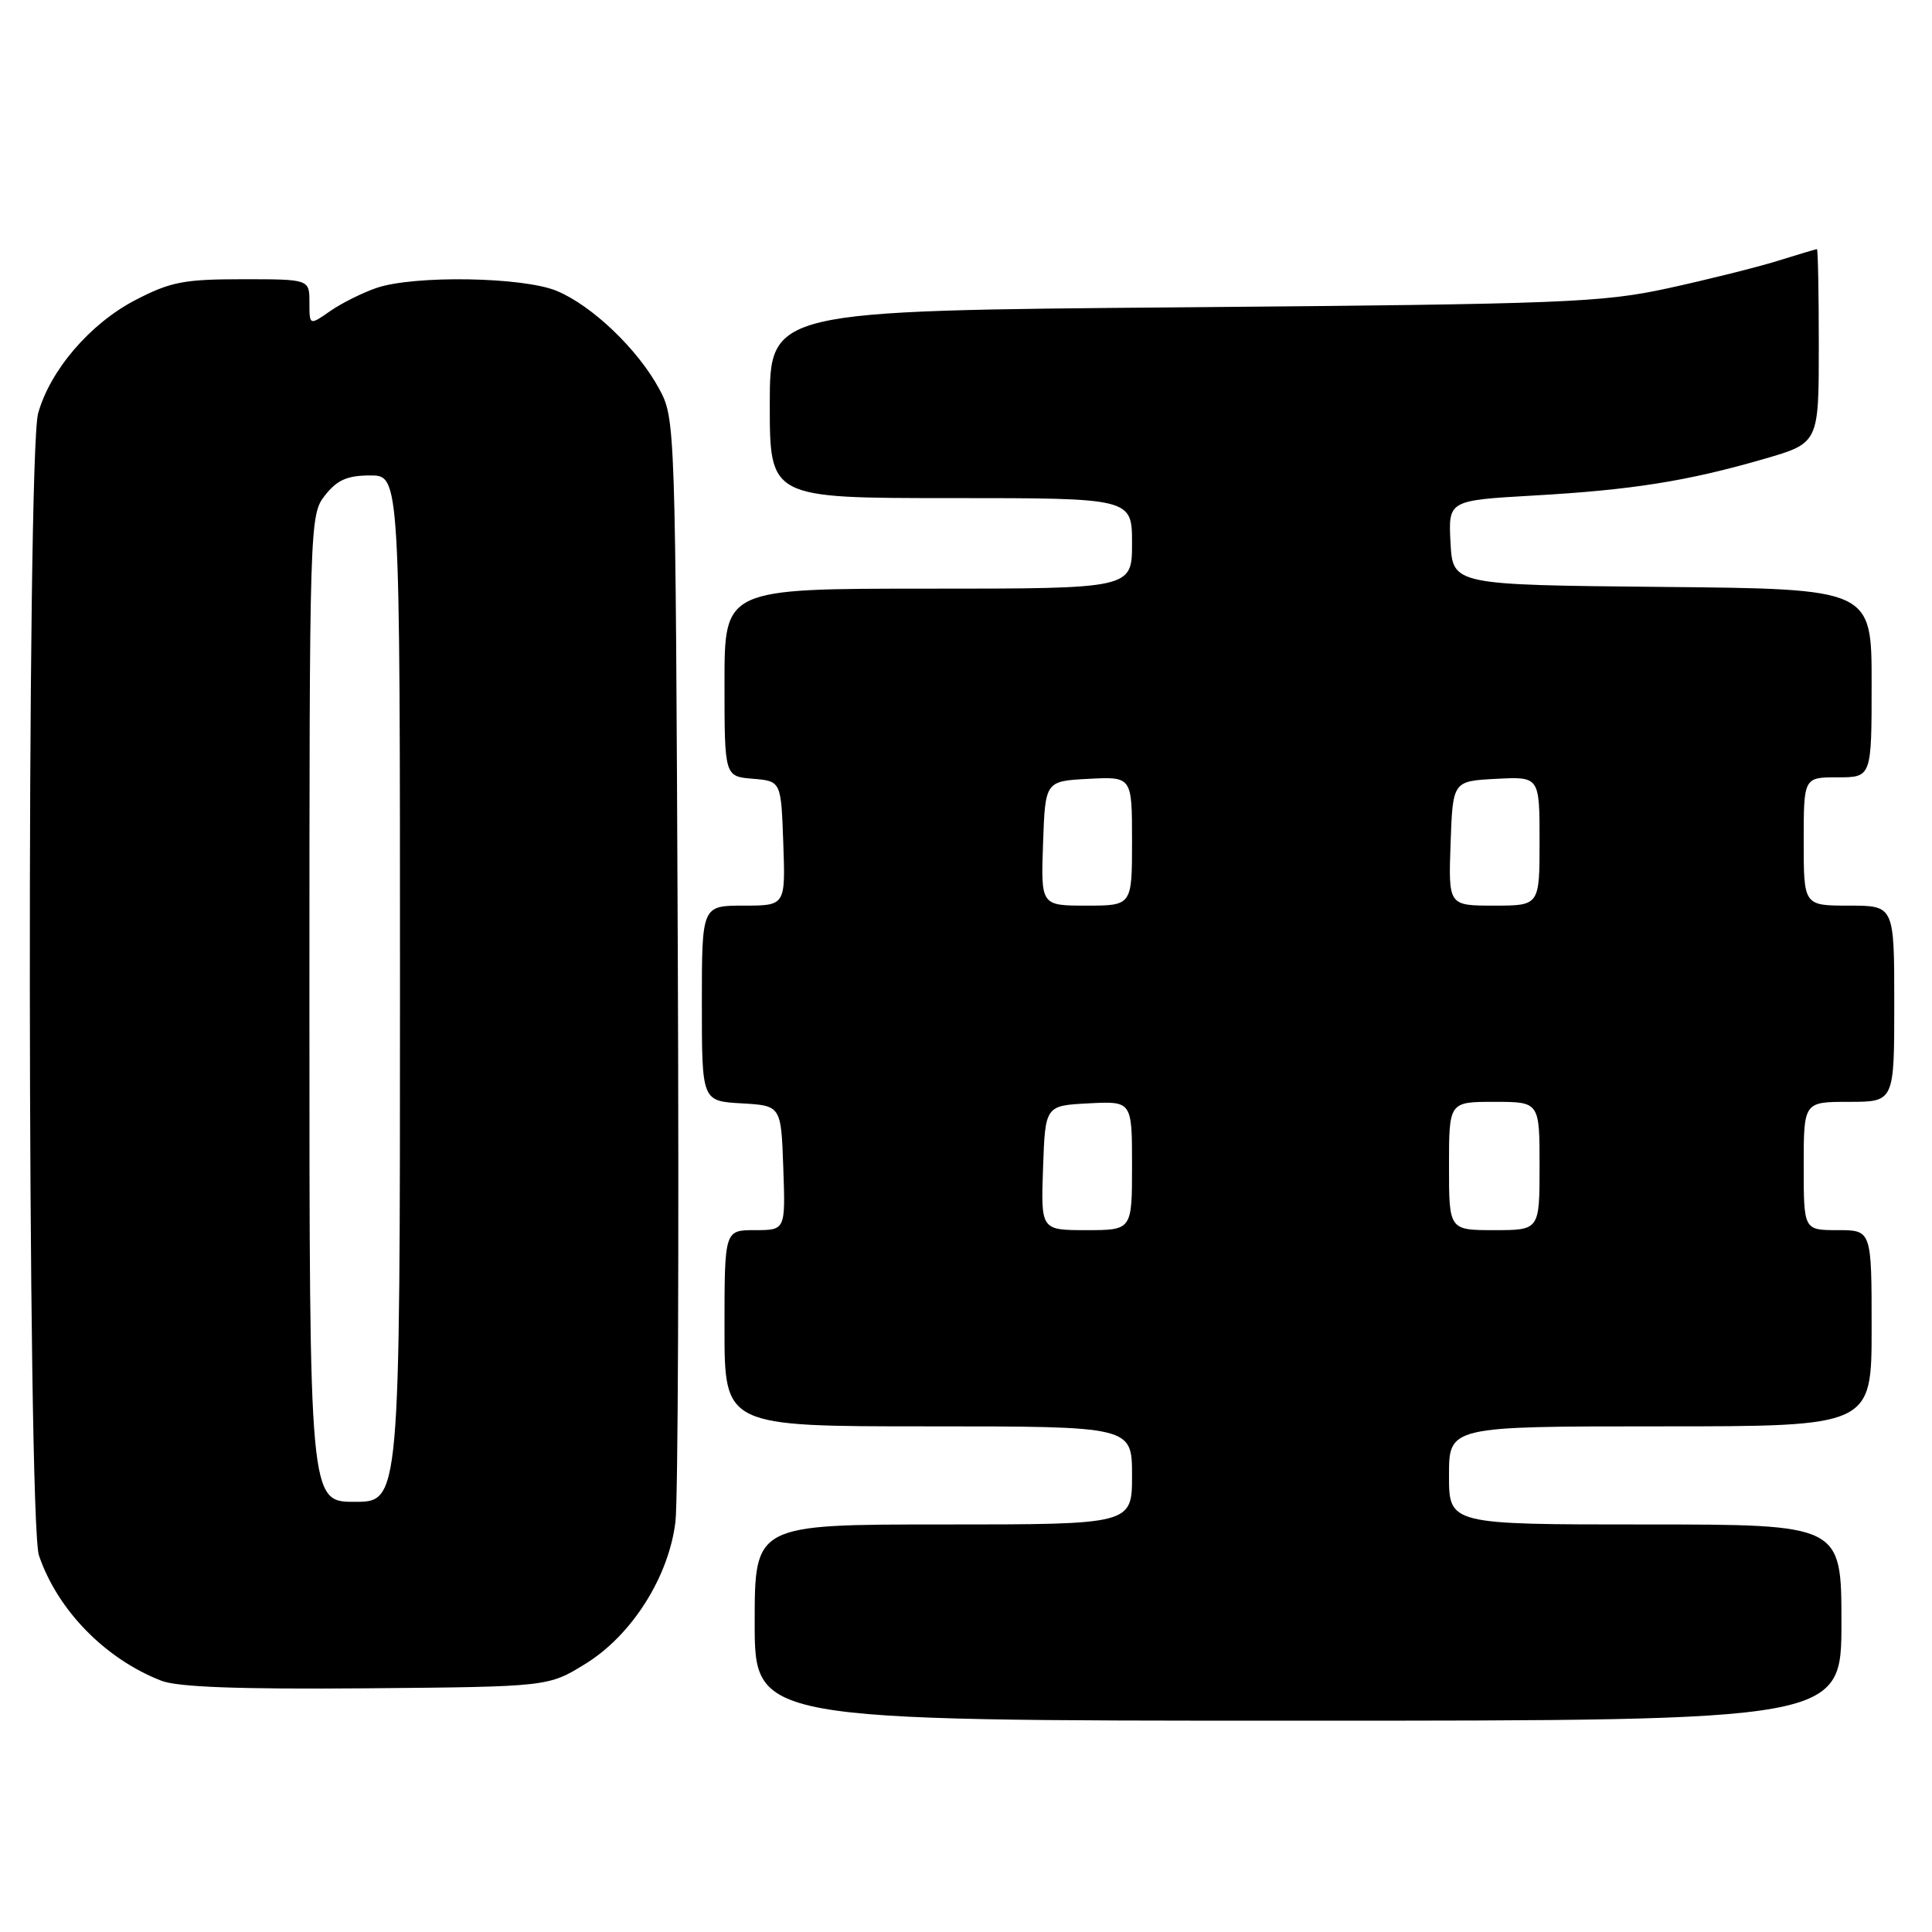 <?xml version="1.0" encoding="UTF-8" standalone="no"?>
<!DOCTYPE svg PUBLIC "-//W3C//DTD SVG 1.1//EN" "http://www.w3.org/Graphics/SVG/1.1/DTD/svg11.dtd" >
<svg xmlns="http://www.w3.org/2000/svg" xmlns:xlink="http://www.w3.org/1999/xlink" version="1.1" viewBox="0 0 256 256">
 <g >
 <path fill="currentColor"
d=" M 244.00 215.00 C 244.00 202.00 244.00 202.00 218.00 202.00 C 192.00 202.00 192.00 202.00 192.00 195.50 C 192.00 189.00 192.00 189.00 220.00 189.00 C 248.00 189.00 248.00 189.00 248.00 176.00 C 248.00 163.00 248.00 163.00 243.50 163.00 C 239.00 163.00 239.00 163.00 239.00 154.50 C 239.00 146.00 239.00 146.00 245.00 146.00 C 251.00 146.00 251.00 146.00 251.00 133.00 C 251.00 120.00 251.00 120.00 245.00 120.00 C 239.00 120.00 239.00 120.00 239.00 111.50 C 239.00 103.00 239.00 103.00 243.50 103.00 C 248.00 103.00 248.00 103.00 248.00 90.52 C 248.00 78.03 248.00 78.03 220.25 77.77 C 192.50 77.50 192.50 77.50 192.20 71.90 C 191.91 66.31 191.91 66.31 203.22 65.66 C 216.26 64.92 223.56 63.76 233.75 60.81 C 241.00 58.71 241.00 58.71 241.00 45.85 C 241.00 38.78 240.89 33.00 240.75 33.01 C 240.61 33.02 238.25 33.72 235.50 34.58 C 232.75 35.43 226.22 37.06 221.00 38.20 C 212.23 40.10 207.31 40.29 156.75 40.72 C 102.00 41.17 102.00 41.17 102.00 53.59 C 102.00 66.00 102.00 66.00 126.00 66.00 C 150.00 66.00 150.00 66.00 150.00 72.00 C 150.00 78.00 150.00 78.00 123.00 78.00 C 96.00 78.00 96.00 78.00 96.00 90.44 C 96.00 102.88 96.00 102.88 99.75 103.19 C 103.50 103.50 103.50 103.50 103.79 111.75 C 104.08 120.00 104.08 120.00 98.54 120.00 C 93.00 120.00 93.00 120.00 93.00 132.95 C 93.00 145.90 93.00 145.90 98.25 146.20 C 103.50 146.50 103.50 146.50 103.79 154.75 C 104.08 163.00 104.08 163.00 100.04 163.00 C 96.00 163.00 96.00 163.00 96.00 176.00 C 96.00 189.00 96.00 189.00 123.00 189.00 C 150.00 189.00 150.00 189.00 150.00 195.50 C 150.00 202.00 150.00 202.00 125.00 202.00 C 100.00 202.00 100.00 202.00 100.00 215.00 C 100.00 228.00 100.00 228.00 172.00 228.00 C 244.00 228.00 244.00 228.00 244.00 215.00 Z  M 77.58 220.46 C 83.73 216.67 88.62 208.94 89.50 201.64 C 89.84 198.81 89.98 164.78 89.81 126.00 C 89.50 55.89 89.49 55.48 87.33 51.50 C 84.51 46.28 78.45 40.49 73.78 38.55 C 69.33 36.69 54.91 36.45 49.90 38.15 C 48.03 38.79 45.26 40.17 43.75 41.22 C 41.00 43.14 41.00 43.14 41.00 40.07 C 41.00 37.00 41.00 37.00 32.11 37.00 C 24.33 37.00 22.57 37.35 17.88 39.79 C 11.91 42.91 6.63 49.08 5.05 54.78 C 3.52 60.27 3.62 201.59 5.16 206.10 C 7.62 213.35 13.94 219.82 21.39 222.71 C 23.57 223.55 31.71 223.85 48.58 223.71 C 72.66 223.50 72.66 223.50 77.58 220.46 Z  M 138.21 154.75 C 138.50 146.50 138.50 146.50 144.25 146.20 C 150.00 145.90 150.00 145.90 150.00 154.45 C 150.00 163.00 150.00 163.00 143.96 163.00 C 137.92 163.00 137.92 163.00 138.21 154.75 Z  M 192.00 154.50 C 192.00 146.00 192.00 146.00 198.00 146.00 C 204.00 146.00 204.00 146.00 204.00 154.50 C 204.00 163.00 204.00 163.00 198.00 163.00 C 192.00 163.00 192.00 163.00 192.00 154.50 Z  M 138.21 111.75 C 138.50 103.50 138.50 103.50 144.25 103.20 C 150.00 102.90 150.00 102.90 150.00 111.45 C 150.00 120.00 150.00 120.00 143.96 120.00 C 137.92 120.00 137.92 120.00 138.21 111.75 Z  M 192.21 111.75 C 192.50 103.50 192.50 103.50 198.25 103.20 C 204.00 102.90 204.00 102.90 204.00 111.45 C 204.00 120.00 204.00 120.00 197.96 120.00 C 191.92 120.00 191.92 120.00 192.21 111.75 Z  M 41.00 133.63 C 41.00 69.02 41.02 68.24 43.07 65.63 C 44.68 63.59 46.02 63.00 49.07 63.00 C 53.00 63.00 53.00 63.00 53.00 131.00 C 53.00 199.00 53.00 199.00 47.00 199.00 C 41.00 199.00 41.00 199.00 41.00 133.63 Z "/>
</g>
</svg>